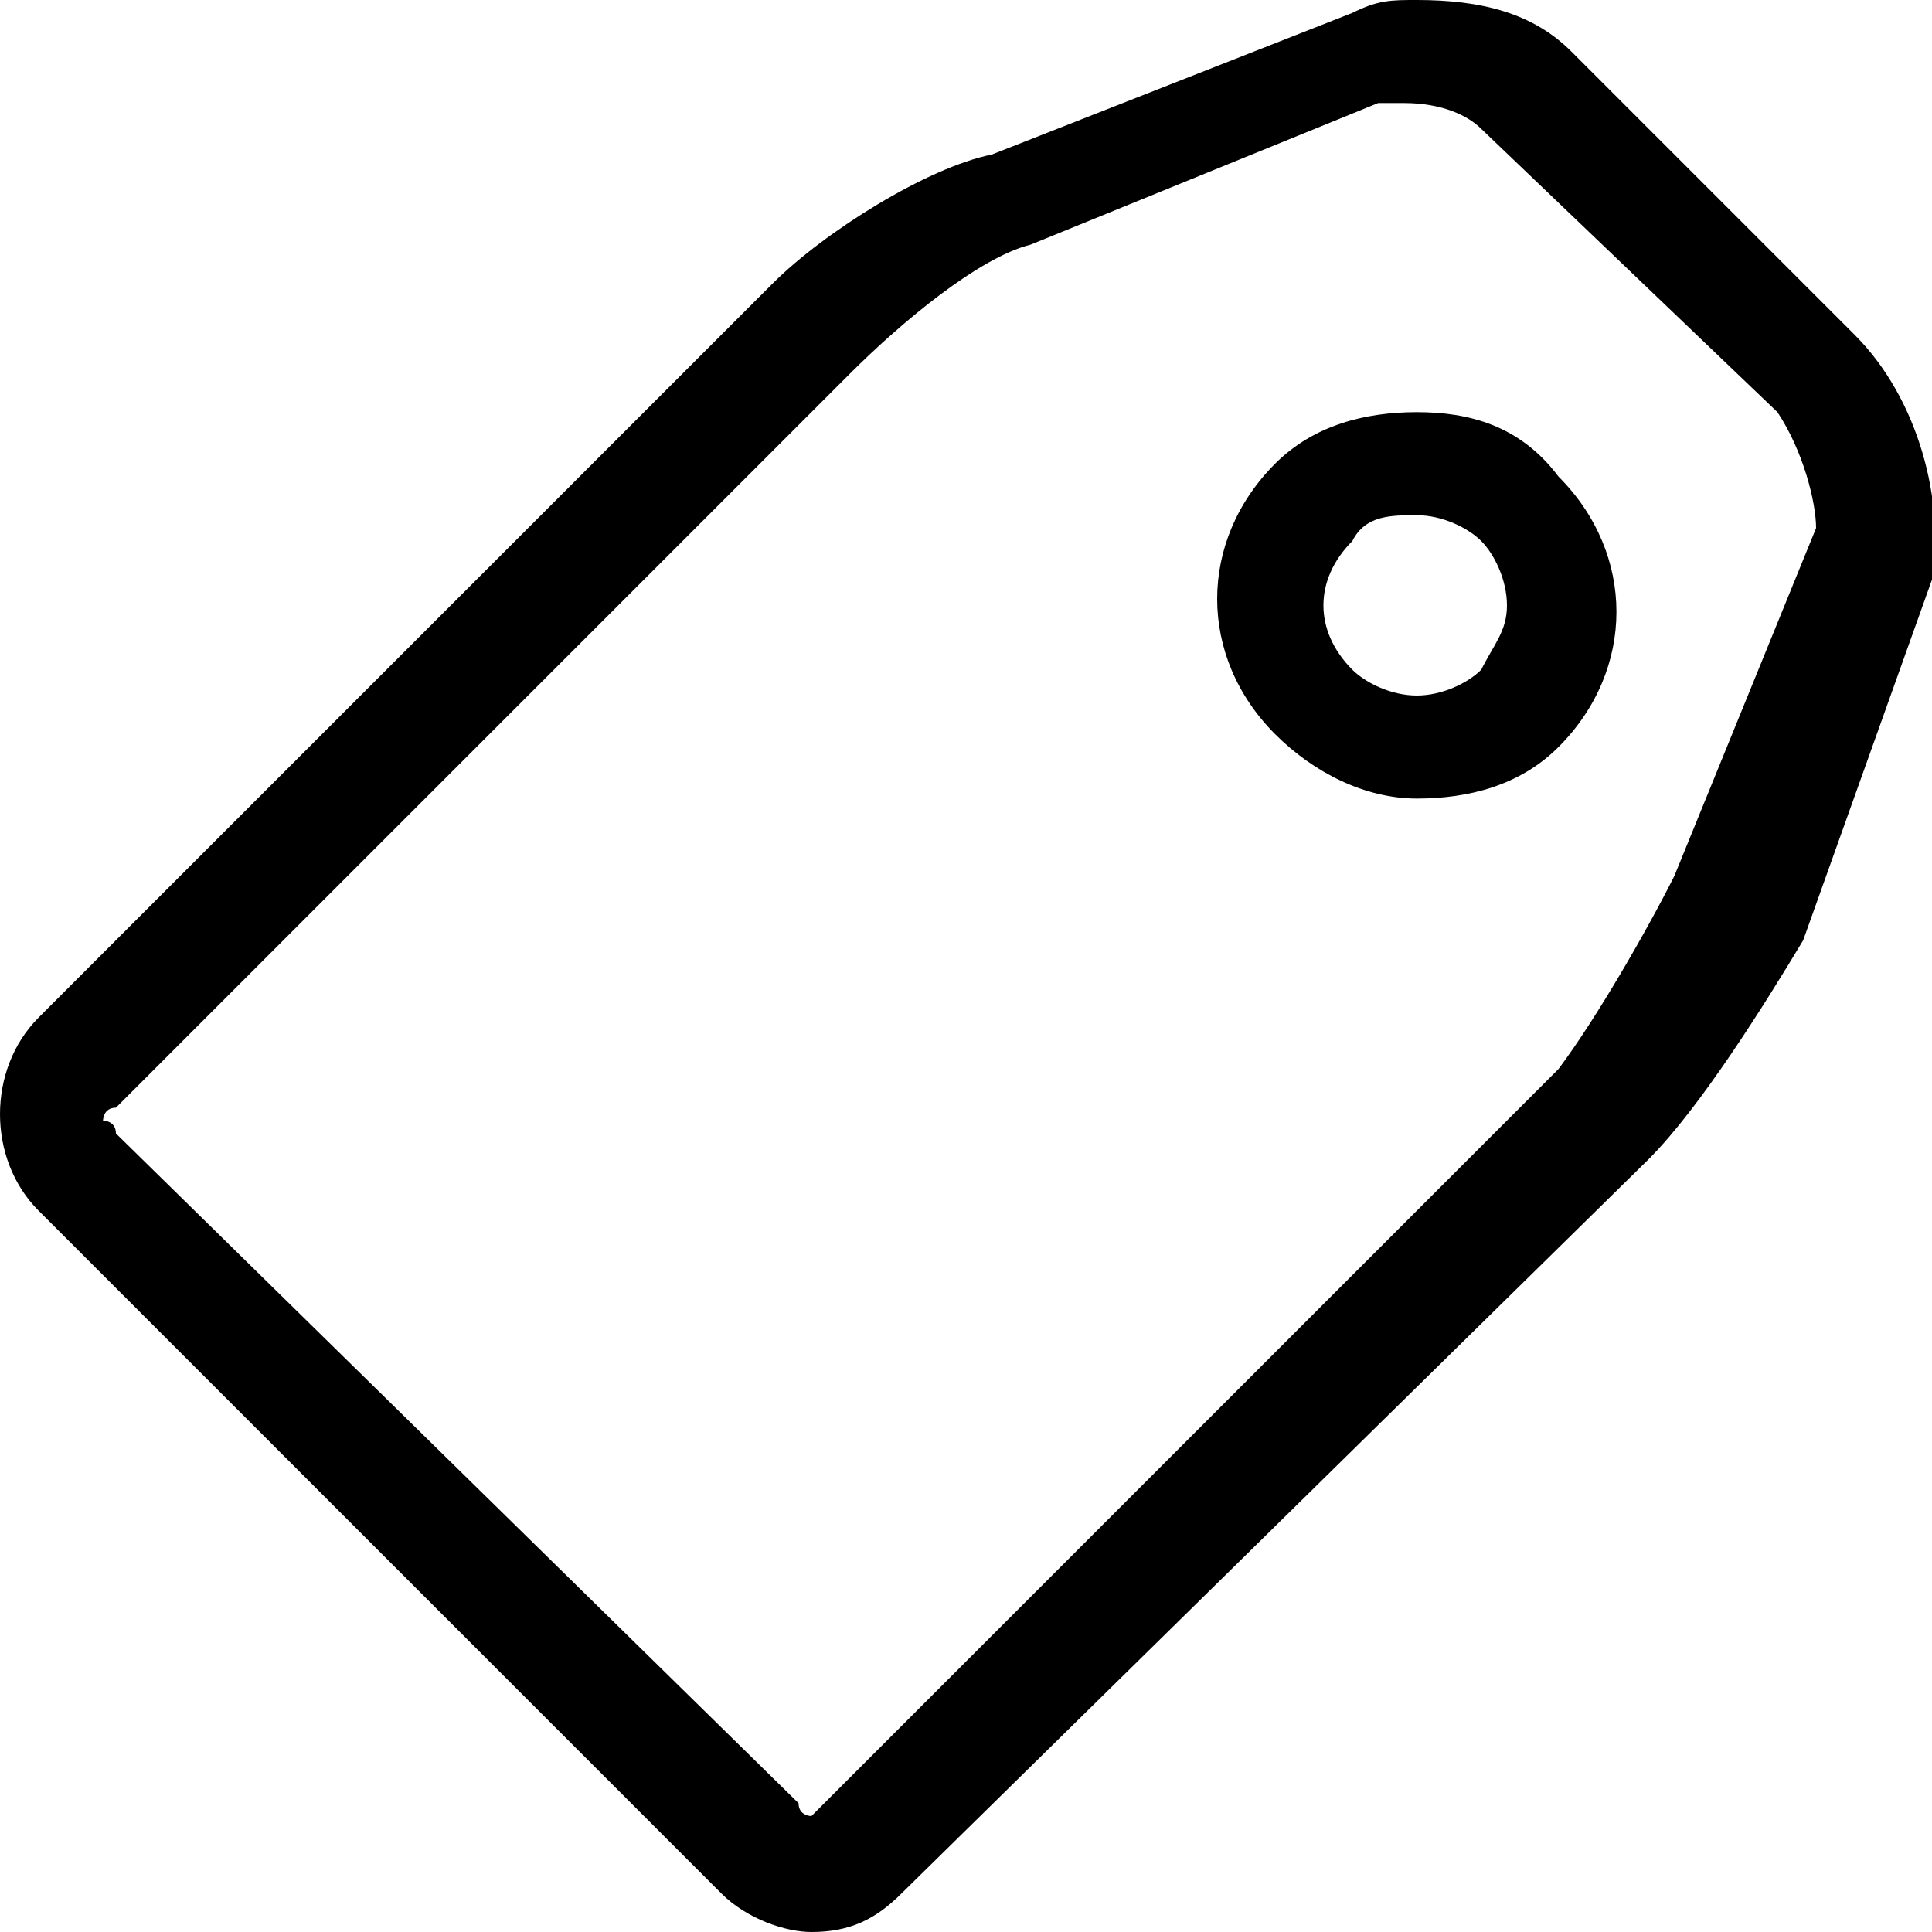<?xml version="1.0" encoding="utf-8"?>
<!-- Generator: Adobe Illustrator 20.1.0, SVG Export Plug-In . SVG Version: 6.00 Build 0)  -->
<svg version="1.1" id="Слой_1" xmlns="http://www.w3.org/2000/svg" xmlns:xlink="http://www.w3.org/1999/xlink" x="0px" y="0px"
	 viewBox="0 0 15 15" style="enable-background:new 0 0 15 15;" xml:space="preserve">
<path d="M11,3.2c-0.4,0-0.8,0.1-1.1,0.4c-0.6,0.6-0.6,1.5,0,2.1C10.2,6,10.6,6.2,11,6.2s0.8-0.1,1.1-0.4c0.6-0.6,0.6-1.5,0-2.1
	C11.8,3.3,11.4,3.2,11,3.2z M11.5,5.2c-0.1,0.1-0.3,0.2-0.5,0.2s-0.4-0.1-0.5-0.2c-0.3-0.3-0.3-0.7,0-1C10.6,4,10.8,4,11,4
	s0.4,0.1,0.5,0.2s0.2,0.3,0.2,0.5S11.6,5,11.5,5.2z"/>
<path d="M14.4,2.6l-2.2-2.2C11.9,0.1,11.5,0,11,0c-0.2,0-0.3,0-0.5,0.1L7.7,1.2C7.2,1.3,6.4,1.8,6,2.2L0.3,7.9
	c-0.4,0.4-0.4,1.1,0,1.5l5.3,5.3C5.8,14.9,6.1,15,6.3,15c0.3,0,0.5-0.1,0.7-0.3L12.8,9c0.4-0.4,0.9-1.2,1.2-1.7L15,4.5
	C15.1,3.9,14.9,3.1,14.4,2.6z M14.1,4.1l-1.1,2.7c-0.2,0.4-0.6,1.1-0.9,1.5L6.4,14l-0.1,0.1c0,0-0.1,0-0.1-0.1L0.9,8.8
	c0-0.1-0.1-0.1-0.1-0.1s0-0.1,0.1-0.1l5.7-5.7C7,2.5,7.6,2,8,1.9l2.7-1.1c0.1,0,0.1,0,0.2,0c0.3,0,0.5,0.1,0.6,0.2l2.3,2.2
	C14,3.5,14.1,3.9,14.1,4.1z"/>
</svg>
